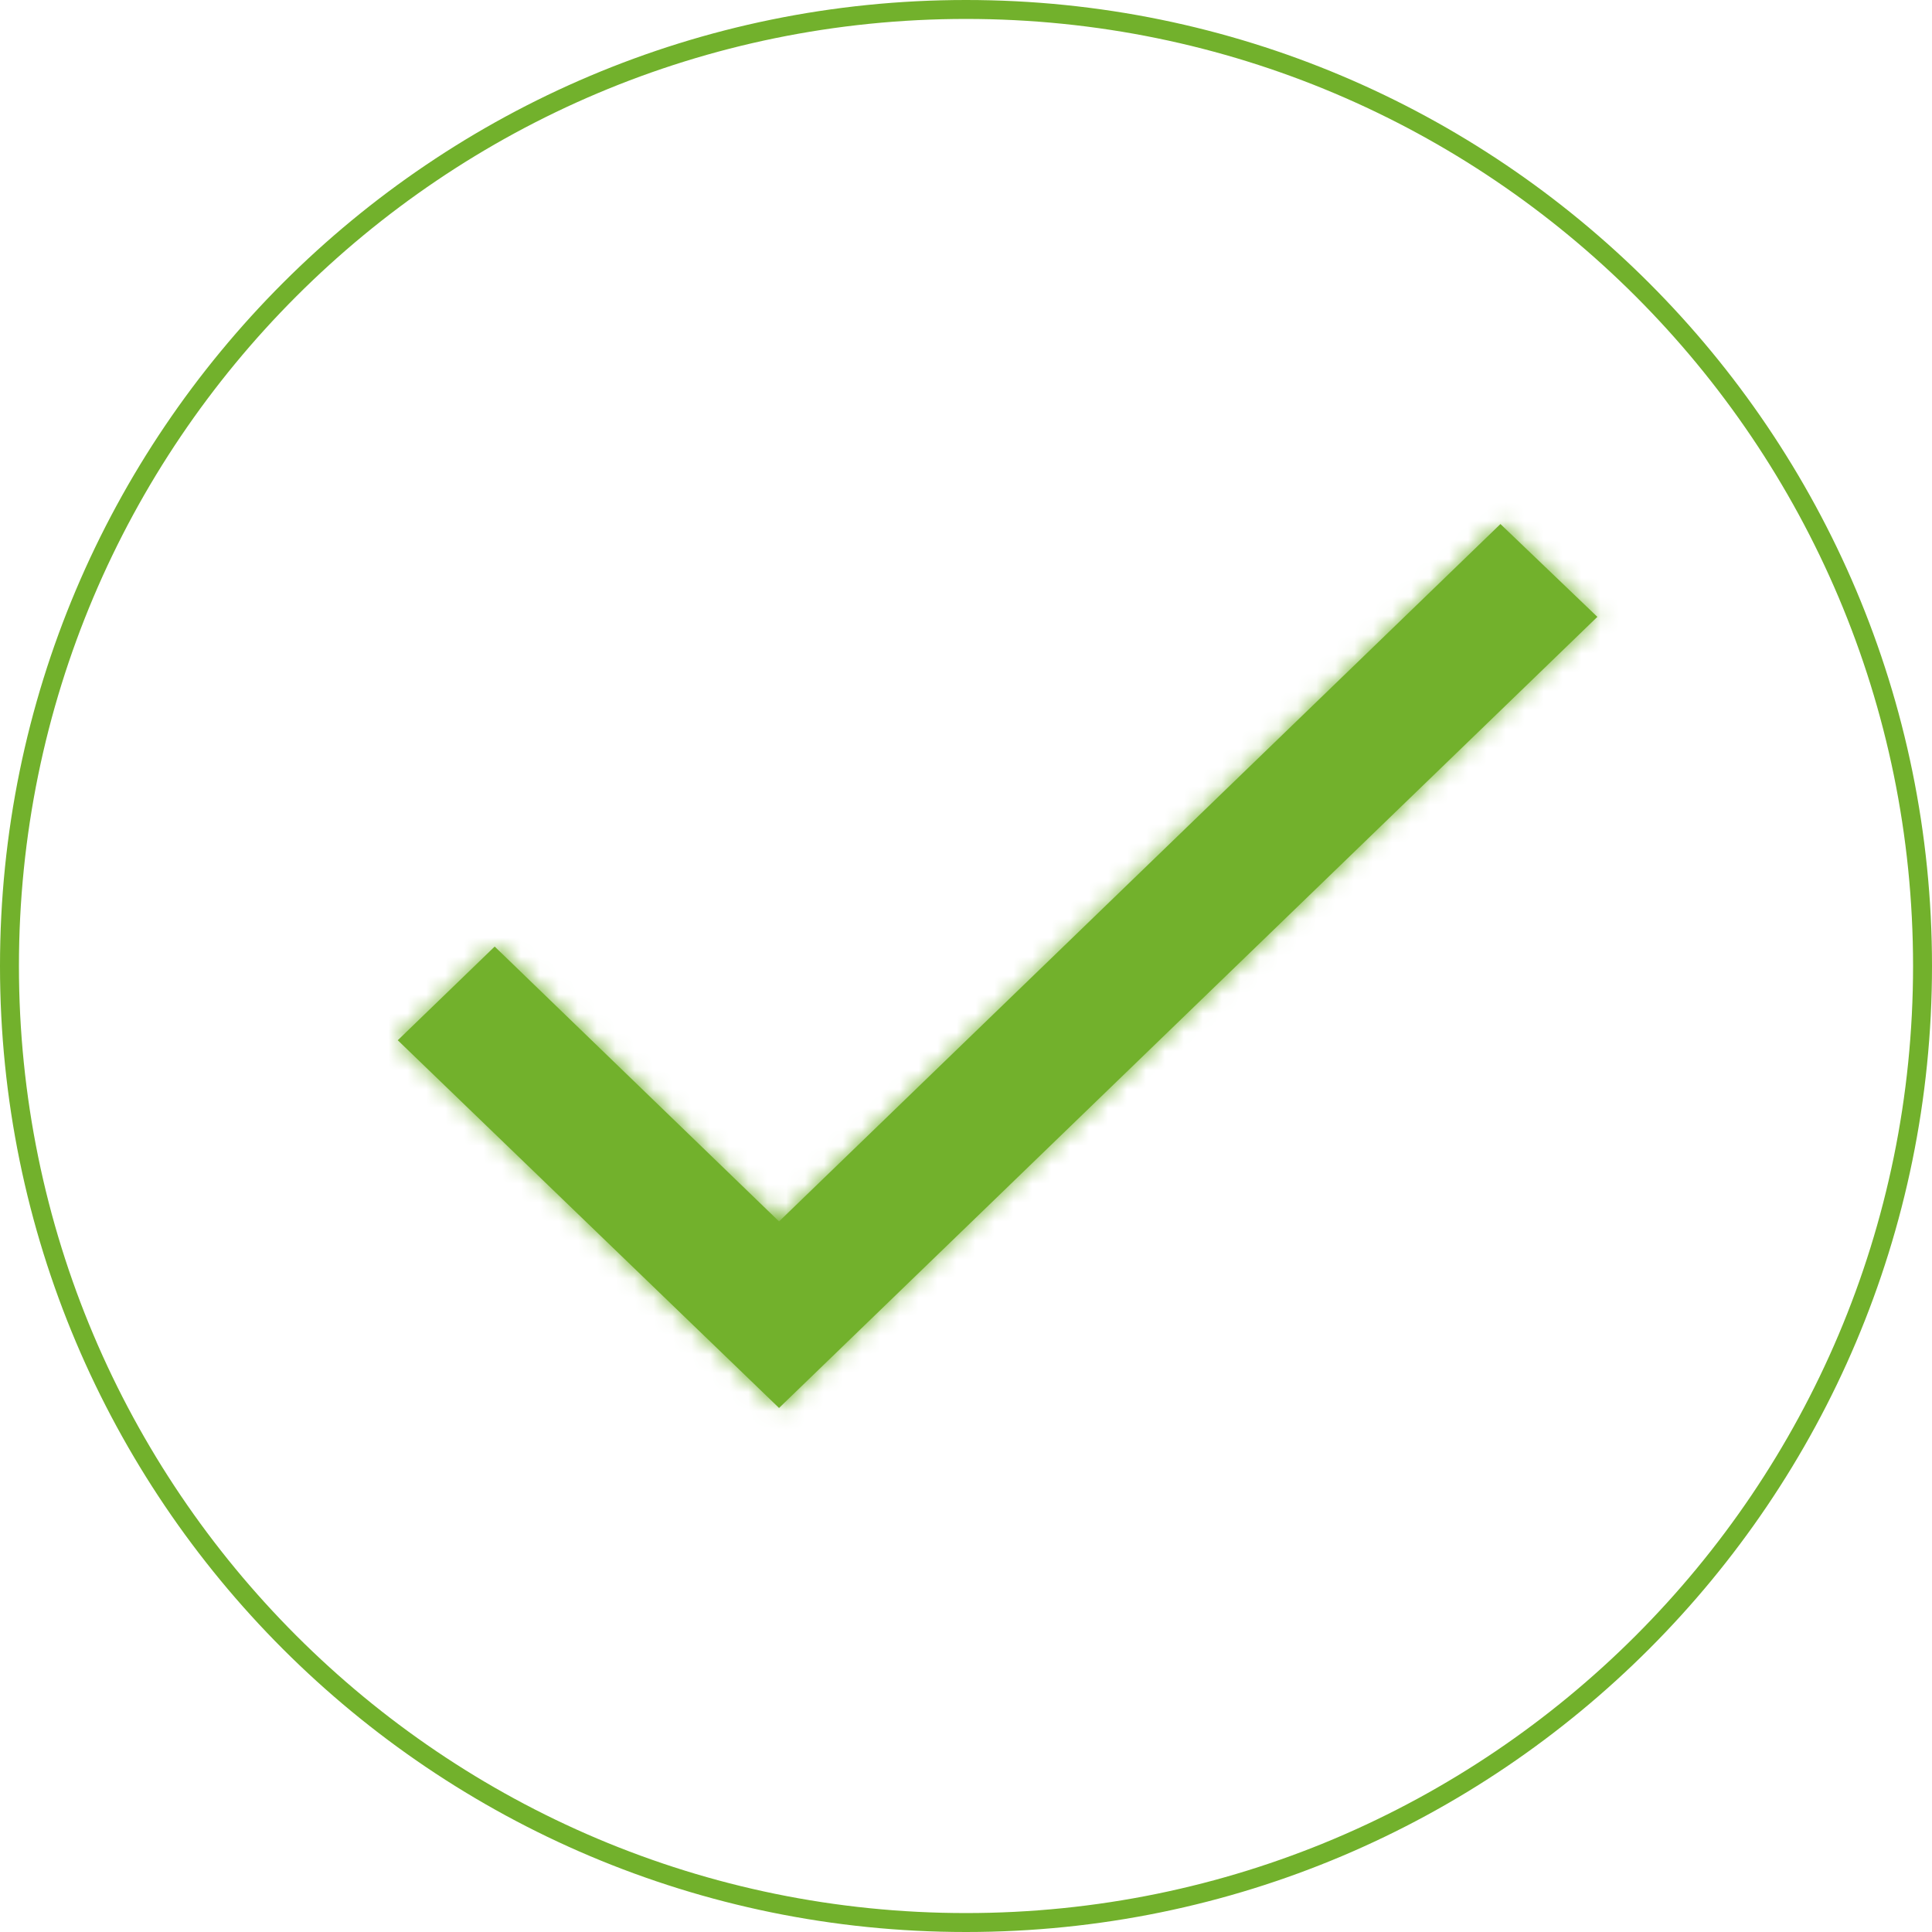 <svg width="102" height="102" viewBox="0 0 102 102" fill="none" xmlns="http://www.w3.org/2000/svg">
<path d="M41.13 64.487L26.117 49.974L21 54.92L41.13 74.334L84.333 32.567L79.216 27.667L41.13 64.487Z" fill="#72B12C"/>
<mask id="mask0" mask-type="alpha" maskUnits="userSpaceOnUse" x="21" y="27" width="64" height="48">
<path d="M41.13 64.487L26.117 49.974L21 54.92L41.13 74.334L84.333 32.567L79.216 27.667L41.13 64.487Z" fill="white"/>
</mask>
<g mask="url(#mask0)">
<rect x="11" y="11" width="80.976" height="80" fill="#72B12C"/>
</g>
<path d="M51 101.5C78.89 101.5 101.5 78.89 101.5 51C101.5 23.11 78.89 0.5 51 0.5C23.11 0.5 0.5 23.11 0.5 51C0.5 78.89 23.11 101.5 51 101.5Z" stroke="#72B12C"/>
</svg>
